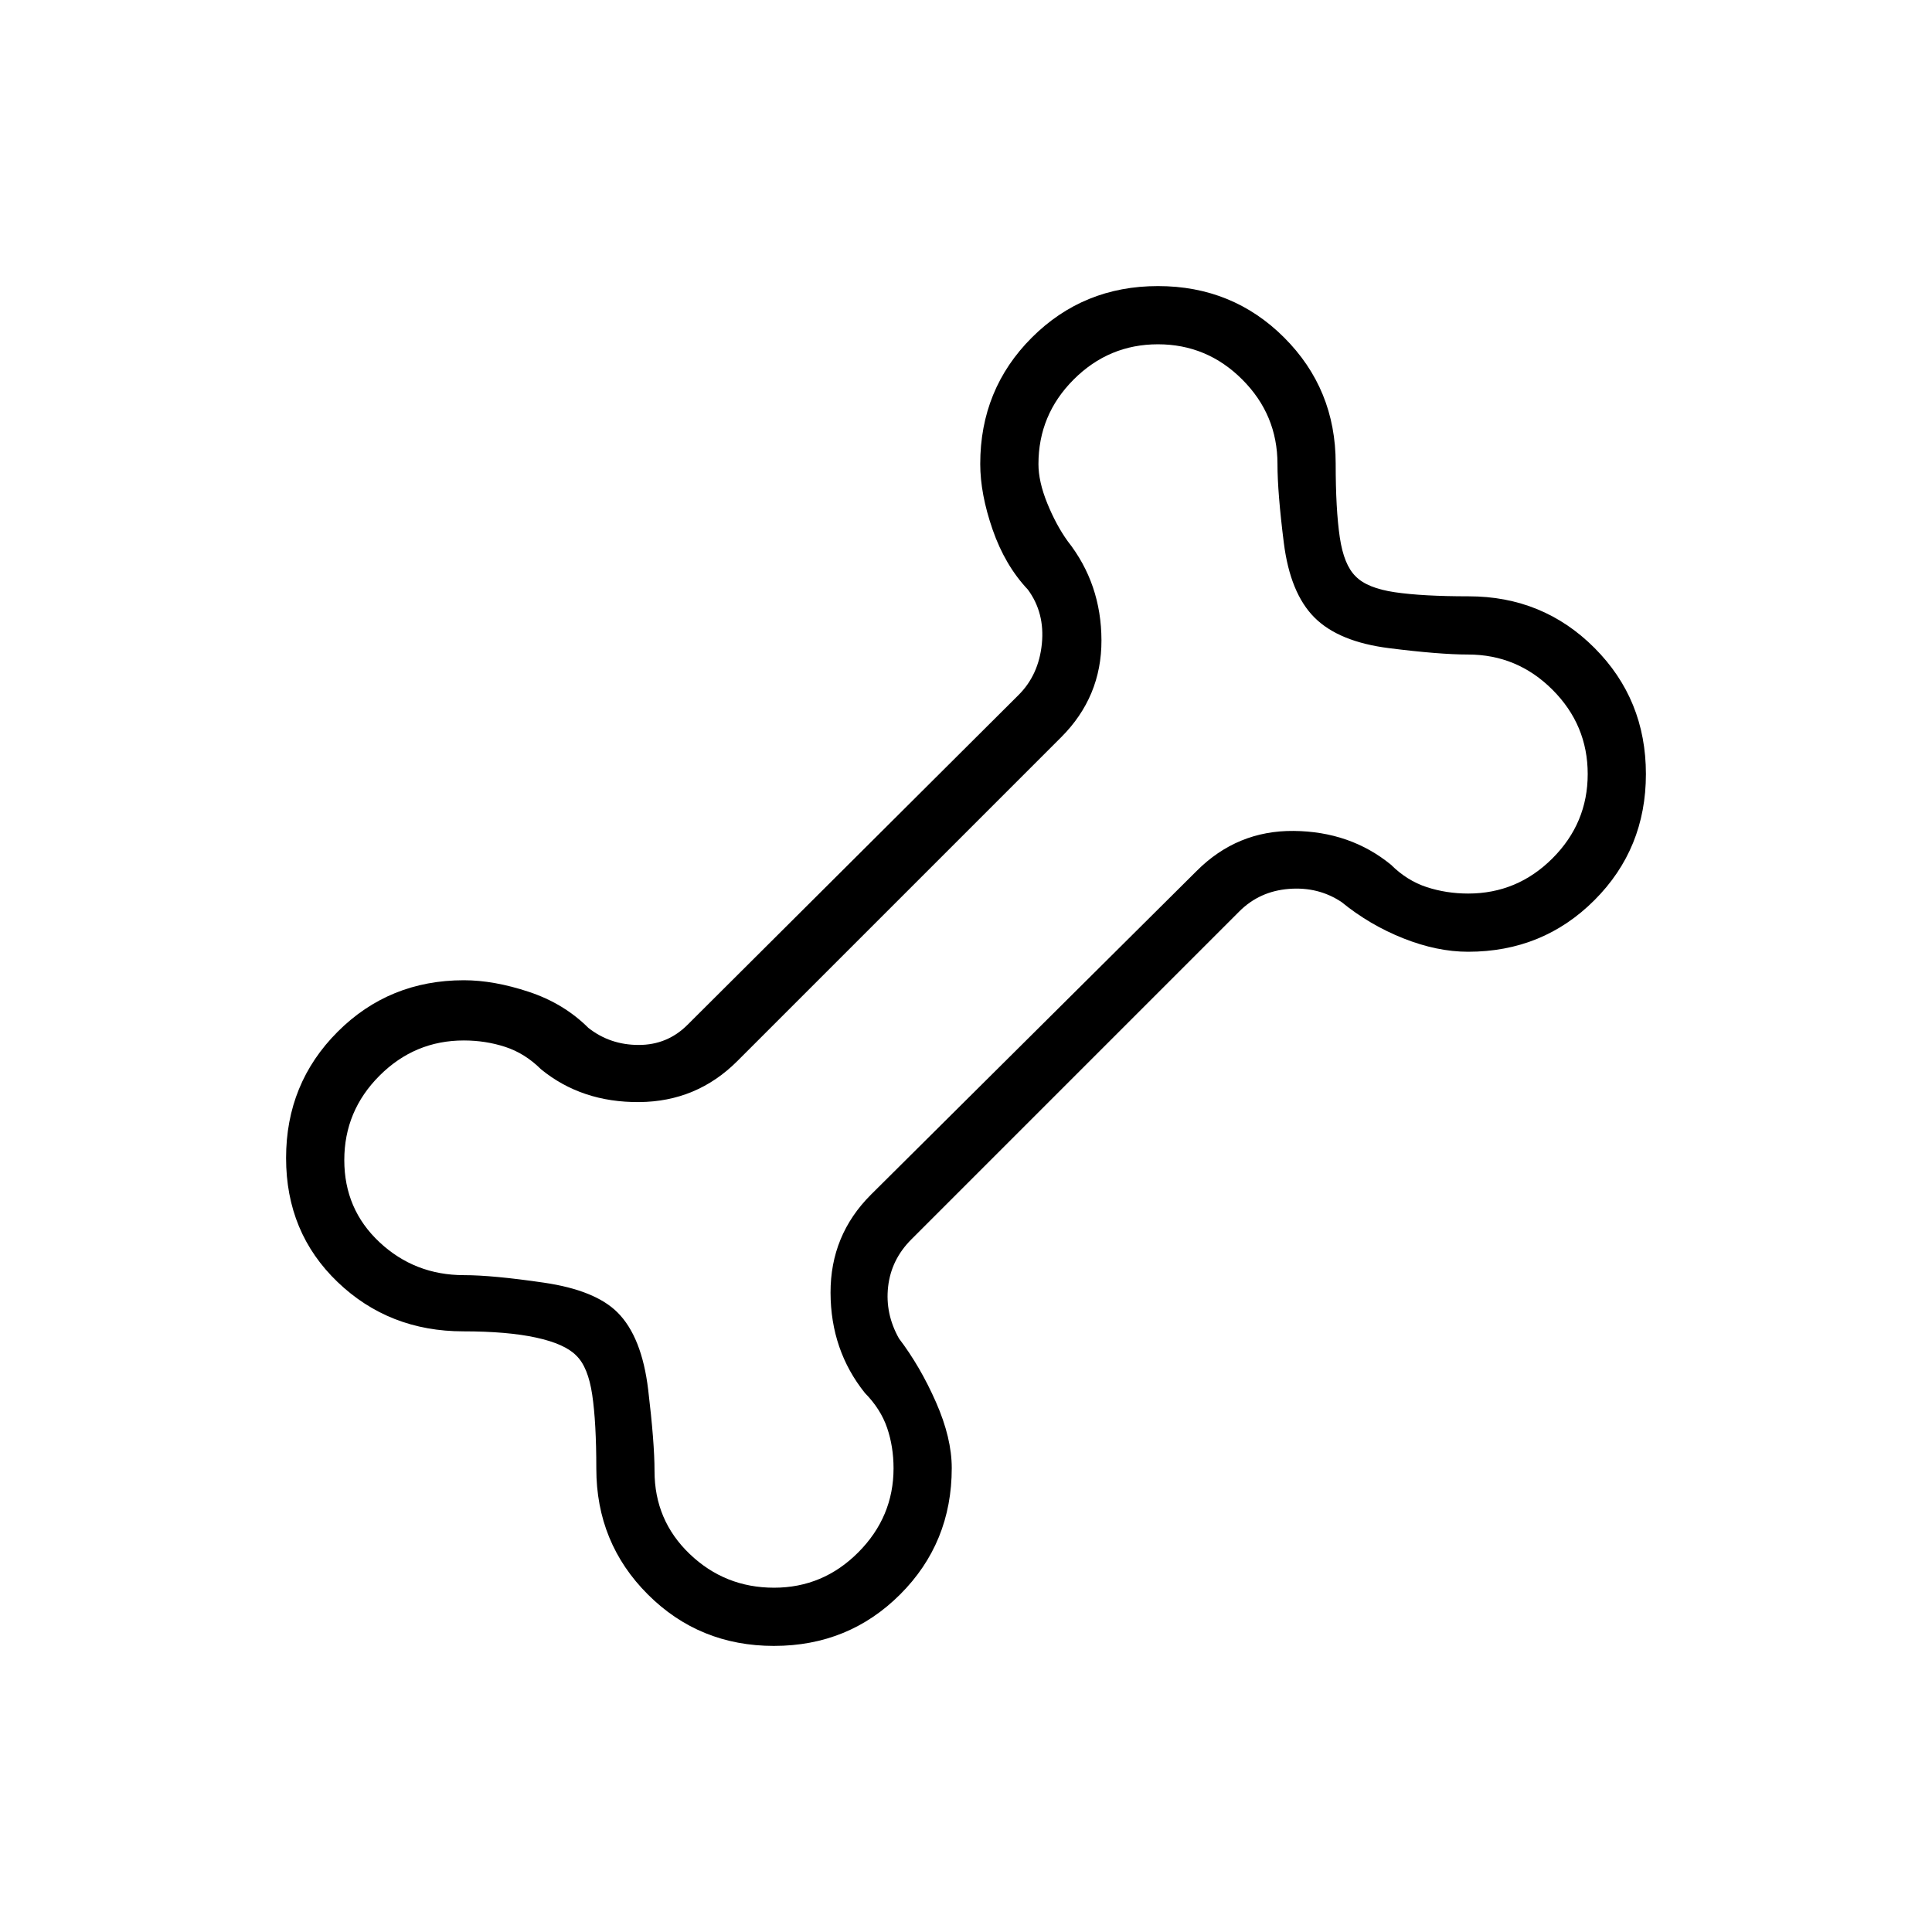 <svg xmlns="http://www.w3.org/2000/svg" height="20" viewBox="0 -960 960 960" width="20"><path d="M384.595-142.154q-37.095 0-62.691-25.579-25.597-25.58-25.597-62.519 0-22.94-2.038-36.702-2.038-13.762-7.885-19.43-5.668-5.847-19.93-8.962-14.262-3.115-36.202-3.115-36.939 0-62.519-24.52-25.579-24.519-25.579-61.614 0-37.096 25.61-62.712 25.611-25.616 62.759-25.616 14.9 0 32.285 5.769 17.384 5.769 29.577 17.923 10.769 8.462 25 8.462 14.23 0 24.23-10l164.539-163.924q10-9.999 11.538-25.384 1.539-15.384-6.923-26.923-11.385-12.077-17.538-29.827-6.154-17.75-6.154-32.65 0-37.148 25.616-62.759 25.616-25.61 62.712-25.61 37.095 0 62.691 25.579 25.597 25.579 25.597 62.519 0 22.94 2.038 36.702 2.038 13.762 7.885 19.43 5.668 5.847 19.43 7.885 13.762 2.038 36.702 2.038 36.94 0 62.519 25.617 25.579 25.616 25.579 62.711 0 37.096-25.607 62.692-25.607 25.596-62.749 25.596-15.413 0-32.163-6.654-16.75-6.653-30.712-18.038-11.538-7.692-26.153-6.538-14.616 1.153-24.616 11.153l-163 163q-10 10-11.538 23.462-1.539 13.461 5.385 25.769 10.615 13.961 18.423 31.731 7.807 17.769 7.807 32.669 0 37.148-25.616 62.759-25.616 25.61-62.712 25.61Zm.02-28.923q24.385 0 41.885-17.595 17.5-17.594 17.5-41.739 0-10.704-3.192-20.07-3.193-9.365-11.053-17.365-16.986-21.231-17.063-49.808-.077-28.577 20.04-48.693l161.921-160.921q20.116-20.117 48.193-19.847 28.077.269 48.308 16.783 8 7.947 17.799 11.14Q718.751-516 729.538-516q24.385 0 41.885-17.5 17.5-17.5 17.5-41.885 0-24.384-17.5-41.884t-41.975-17.5q-14.14 0-39.179-3.154-25.038-3.154-37.115-15.231-12.077-12.077-15.231-37.115-3.154-25.039-3.154-39.179 0-24.475-17.5-41.975t-41.884-17.5q-24.385 0-41.885 17.5-17.5 17.5-17.5 42.04 0 8.691 4.377 19.46t10.108 18.769q16.746 21.231 16.823 49.308.077 28.077-20.04 48.193L366.347-432.732q-20.116 20.117-48.693 20.347-28.577.231-48.808-16.283-8-7.947-17.799-11.14Q241.249-443 230.462-443q-24.385 0-41.885 17.5-17.5 17.5-17.5 41.942t17.5 40.808q17.5 16.365 41.975 16.365 14.14 0 39.679 3.731 25.538 3.731 36.615 14.808 12.077 12.077 15.231 38.384 3.154 26.308 3.154 40.448 0 24.476 17.5 41.206 17.5 16.731 41.884 16.731ZM480-480Z"/></svg>